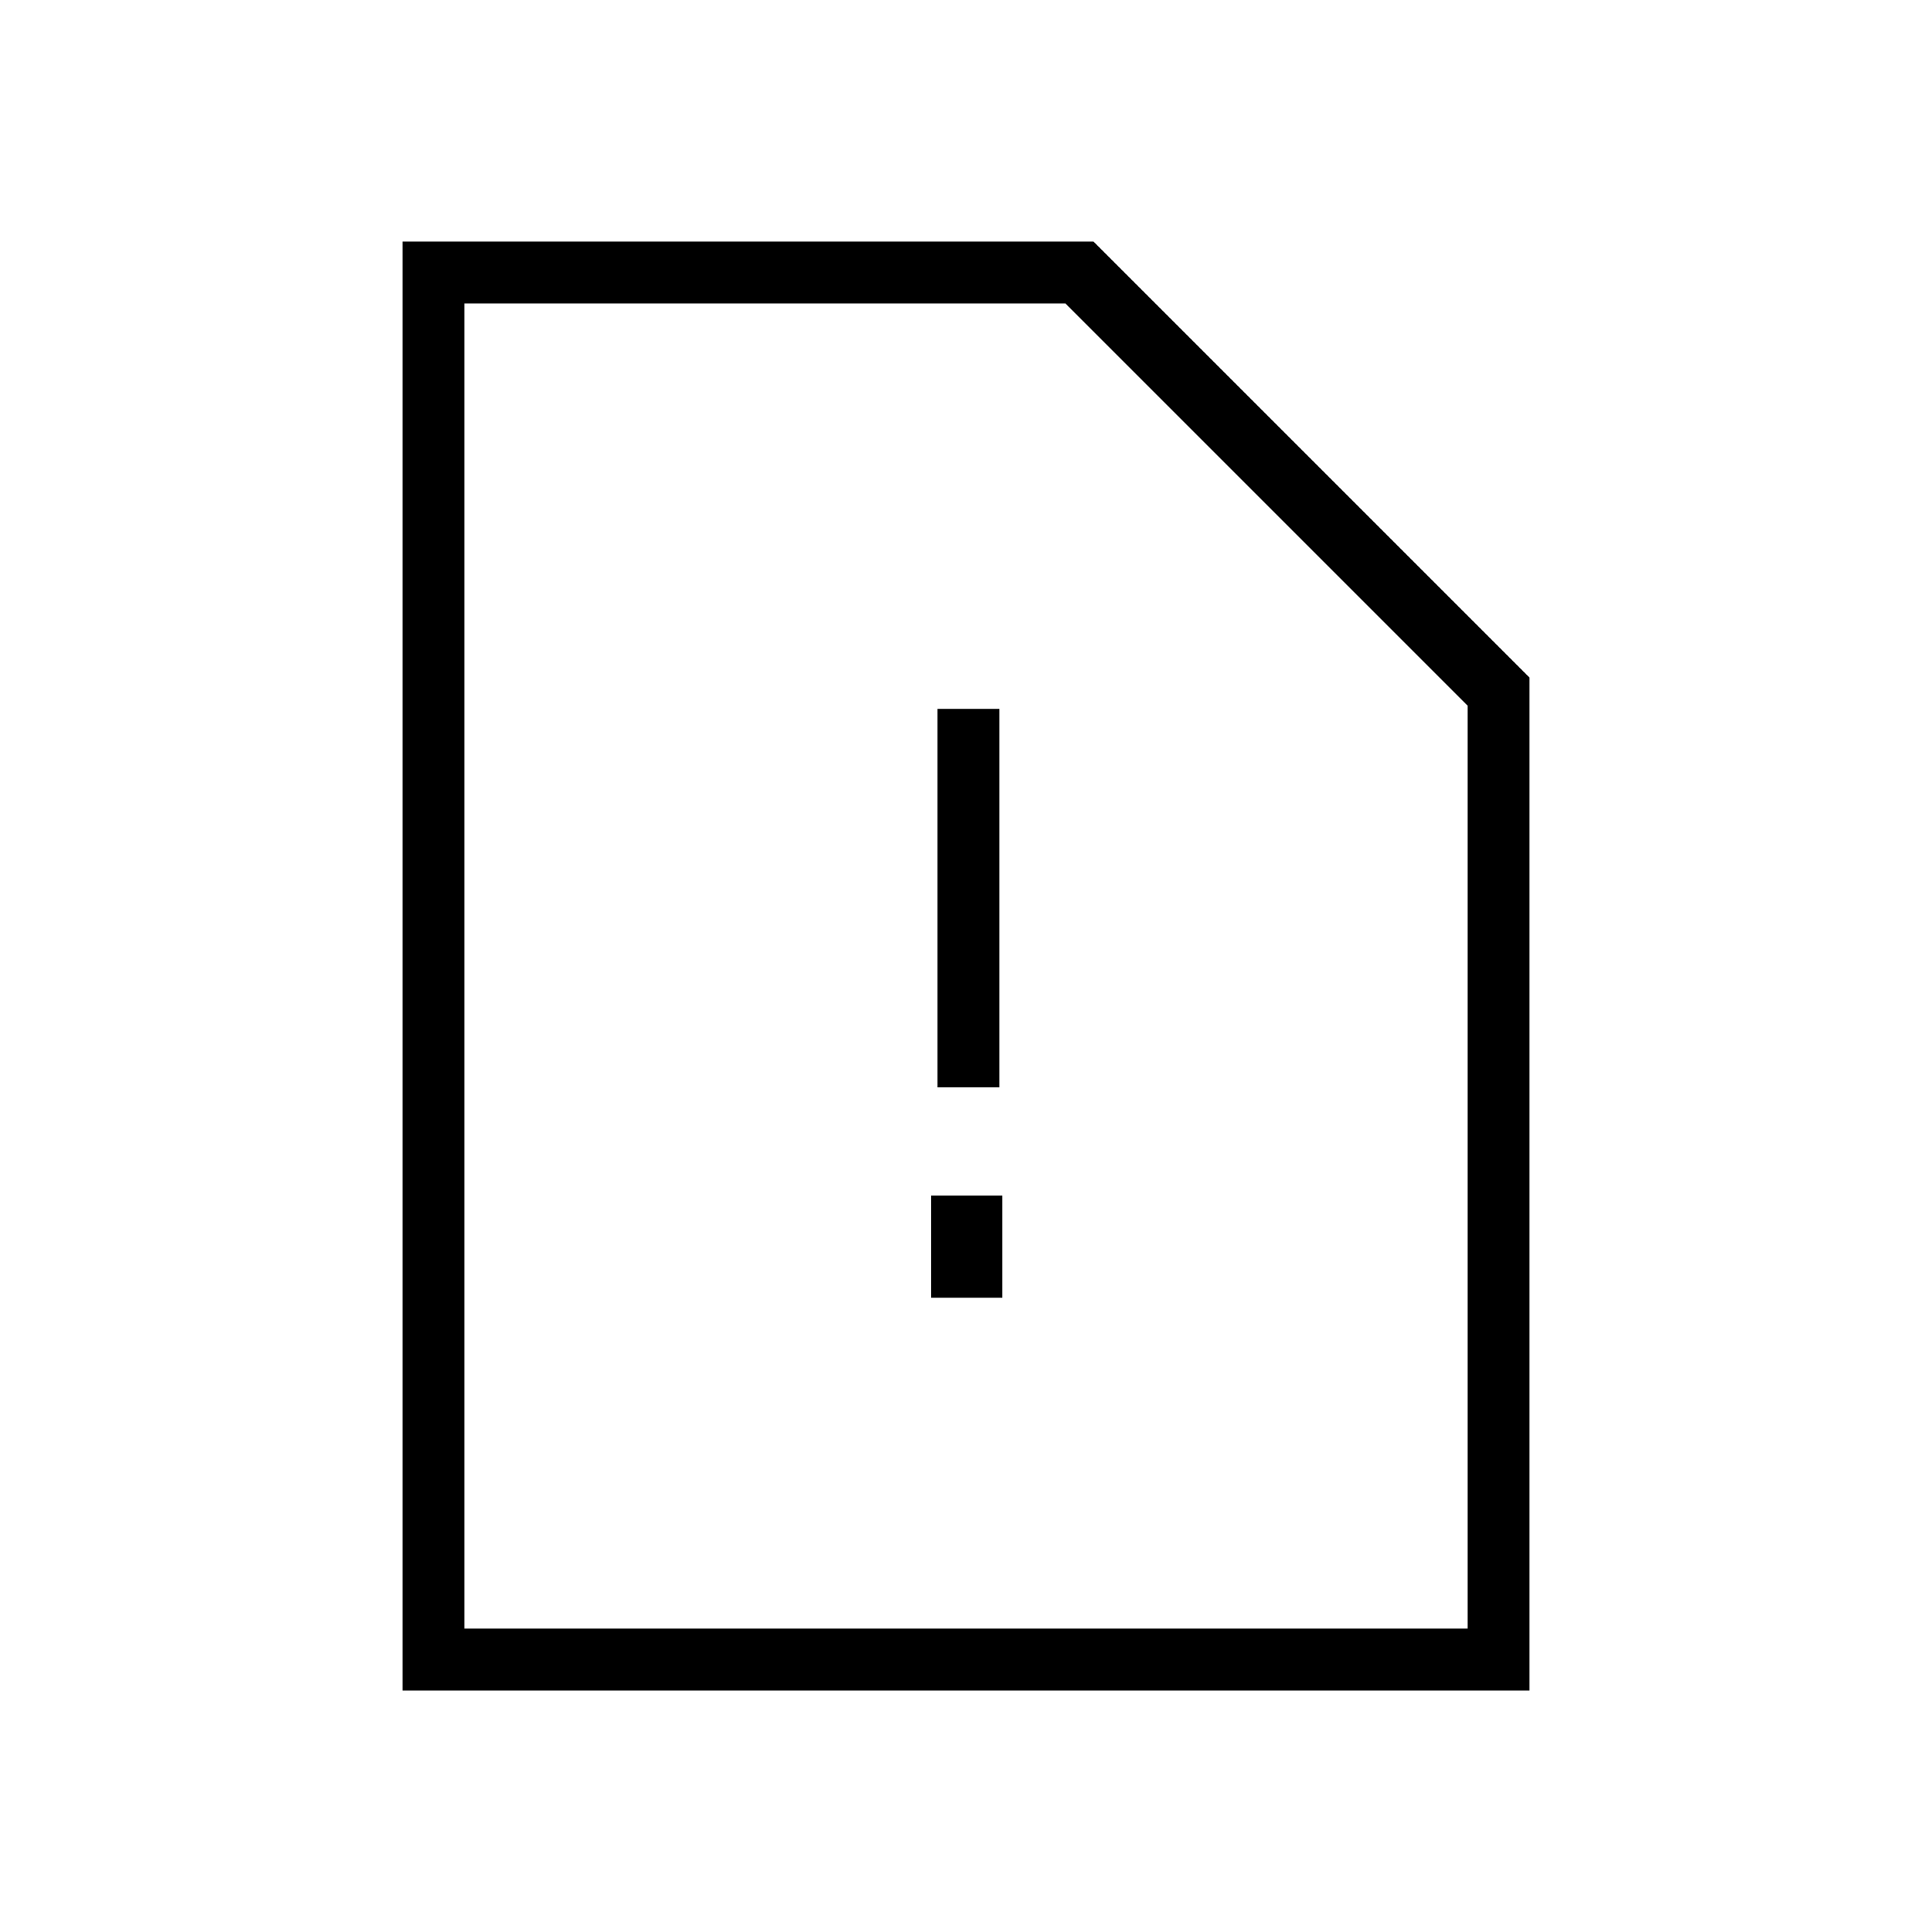 <svg xmlns="http://www.w3.org/2000/svg" width="48" height="48" viewBox="0 -960 960 960"><path d="M462.692-315.154h35.385v-50.769h-35.385v50.769Zm3.154-104.538h30.769v-188.077h-30.769v188.077ZM200-120v-720h343.308L760-623.308V-120H200Zm30.769-30.769h498.462v-458.616L529.385-809.231H230.769v658.462Zm0 0v-658.462 658.462Z"/></svg>